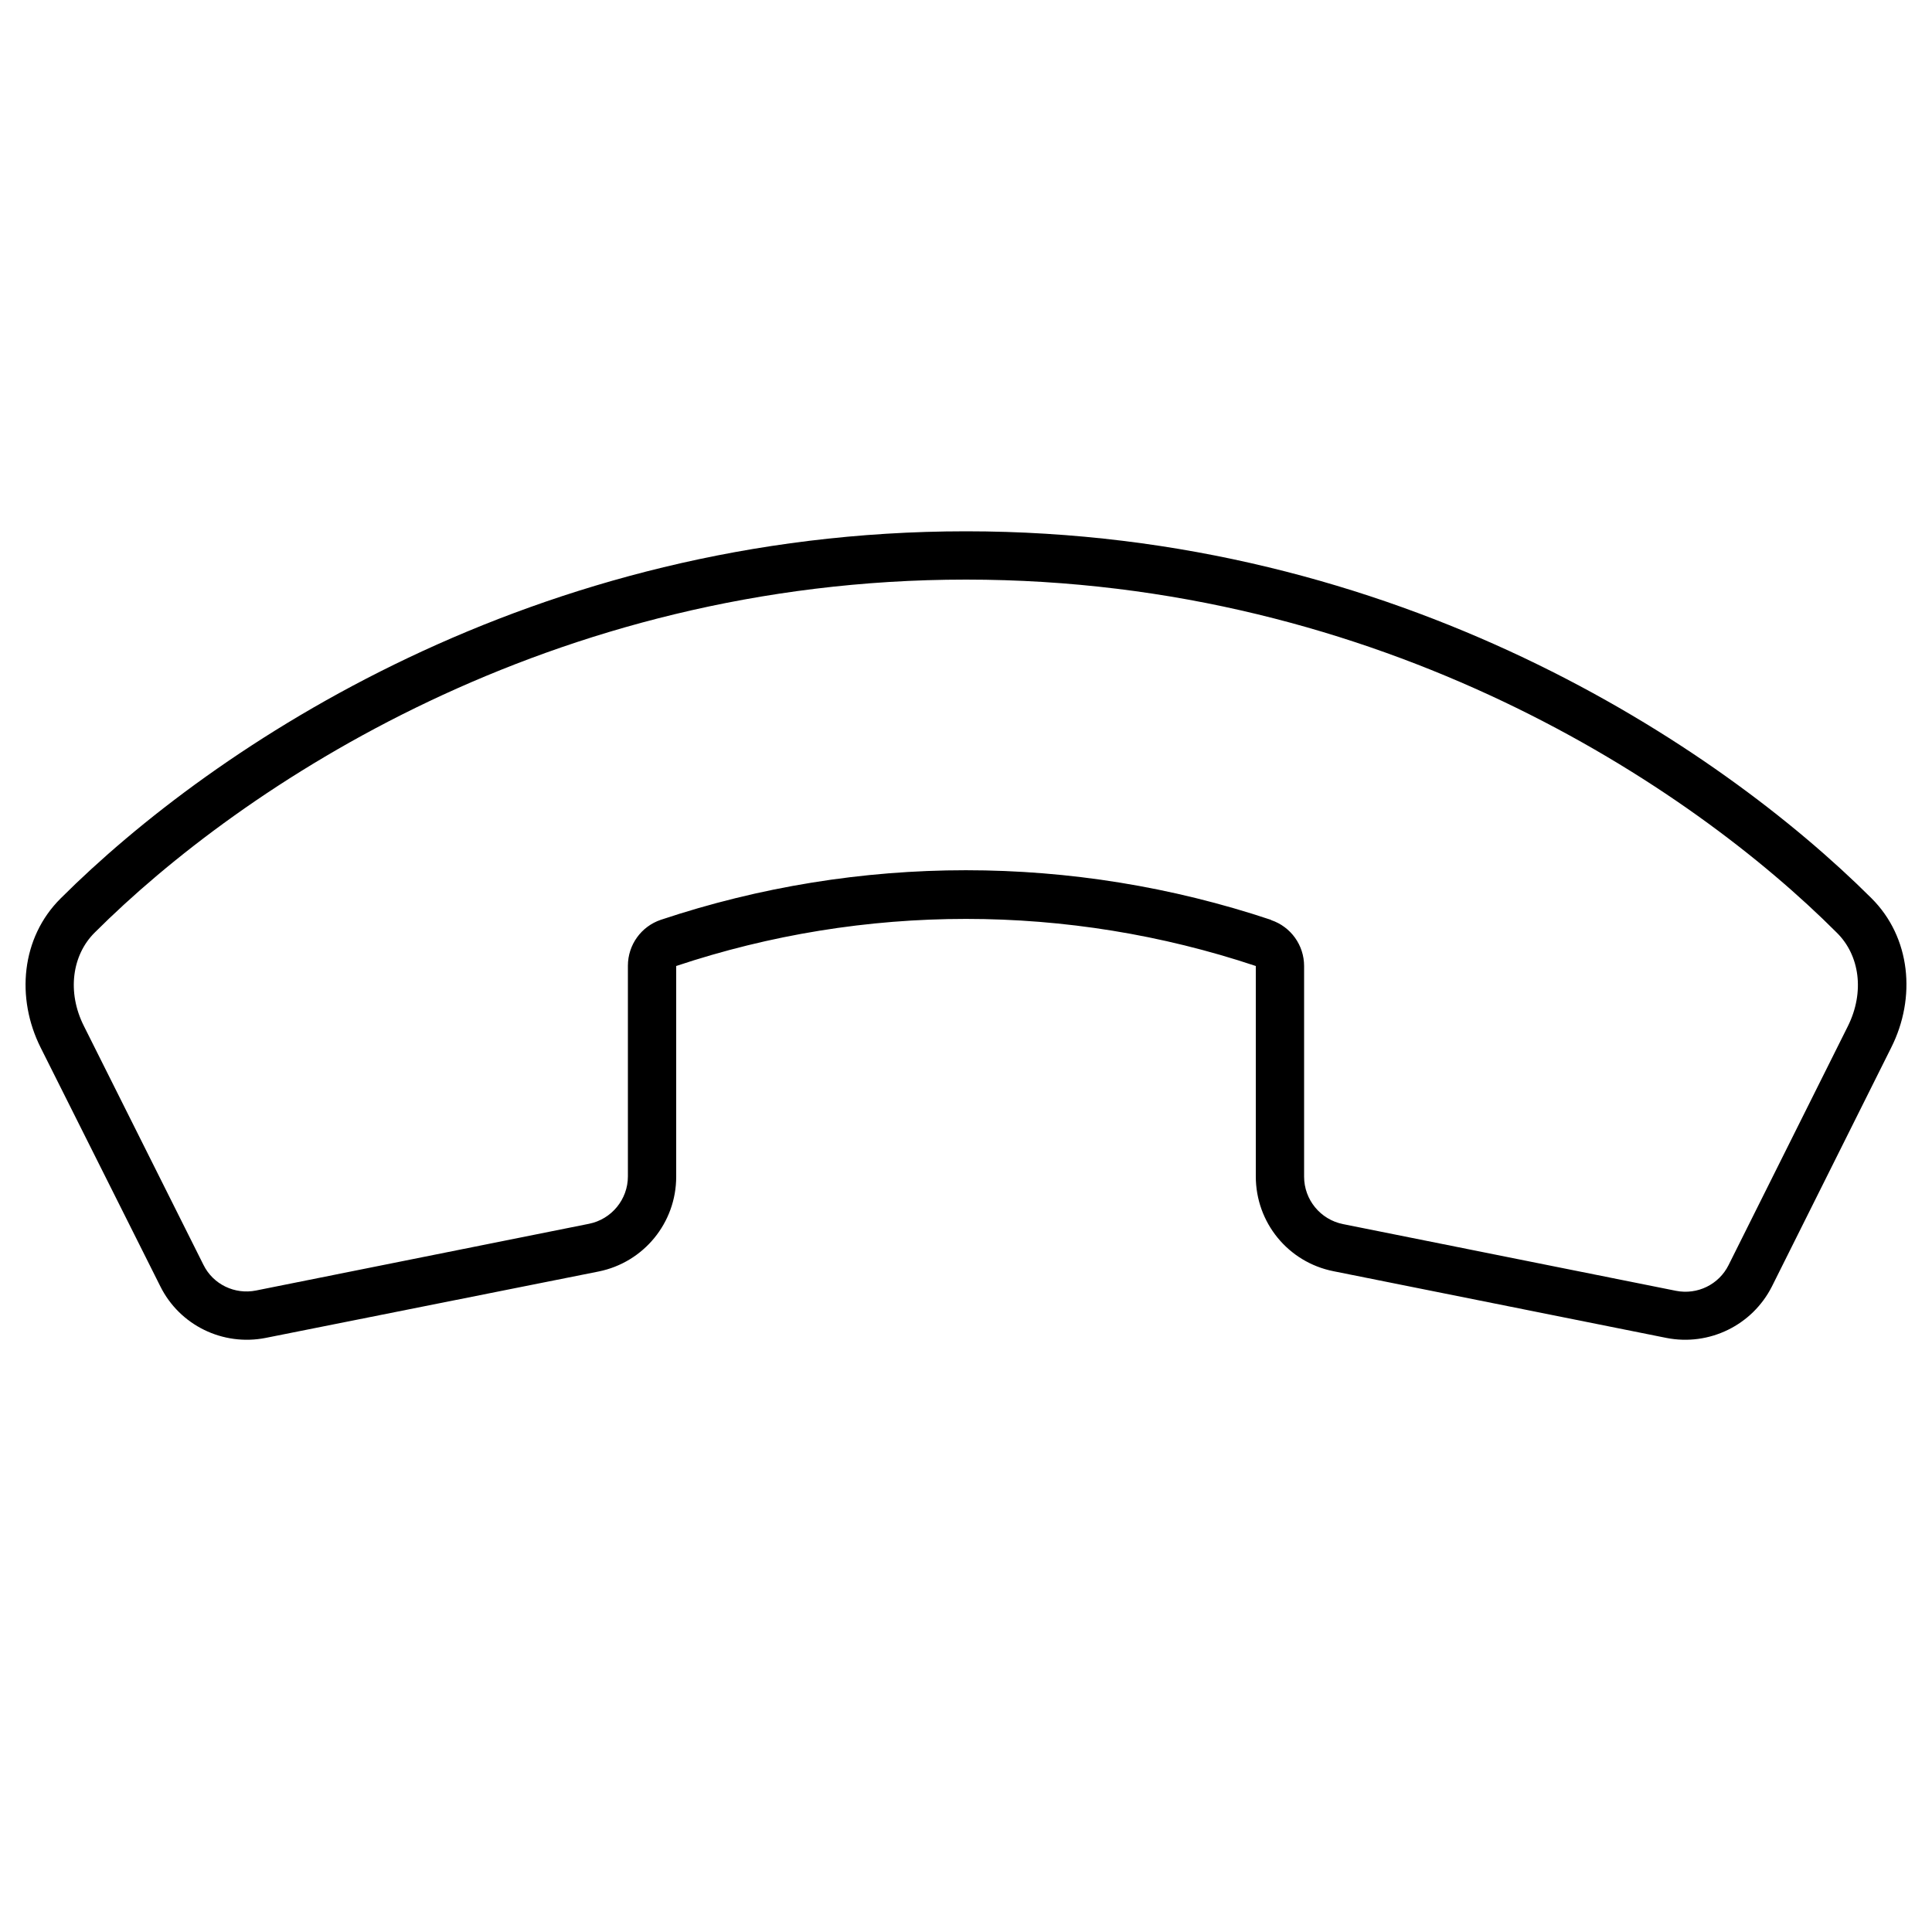 <svg xmlns="http://www.w3.org/2000/svg" width="24" height="24" viewBox="0 0 640 512">
    <path d="M421.1 240.8c6.5 2.2 10.9 8.3 10.9 15.2l0 69.8c0 7.6 5.4 14.2 12.9 15.7l110.3 22.1c7.1 1.4 14.2-2.1 17.4-8.5l39.5-79.1c5.7-11.4 3.9-23.6-3.6-31C560.1 196.5 457.9 128 320 128S79.9 196.5 31.4 244.9c-7.5 7.4-9.3 19.7-3.6 31L67.4 355c3.2 6.5 10.4 9.9 17.4 8.5l110.3-22.1c7.5-1.5 12.9-8.1 12.9-15.7l0-69.8c0-6.9 4.4-13 10.9-15.2c65.6-21.9 136.5-21.9 202.1 0zM416 256c-62.3-20.8-129.7-20.8-192 0l0 69.8c0 15.3-10.8 28.4-25.7 31.4L88 379.2C73.8 382 59.5 375 53.1 362.1L13.5 283.1c-8.3-16.5-6.5-36.5 6.6-49.5C70.7 183.1 176.8 112 320 112s249.3 71.1 299.9 121.5c13.1 13 14.9 33 6.6 49.5l-39.5 79.1C580.5 375 566.2 382 552 379.2L441.7 357.1c-15-3-25.7-16.1-25.7-31.4l0-69.8z"/>
</svg>